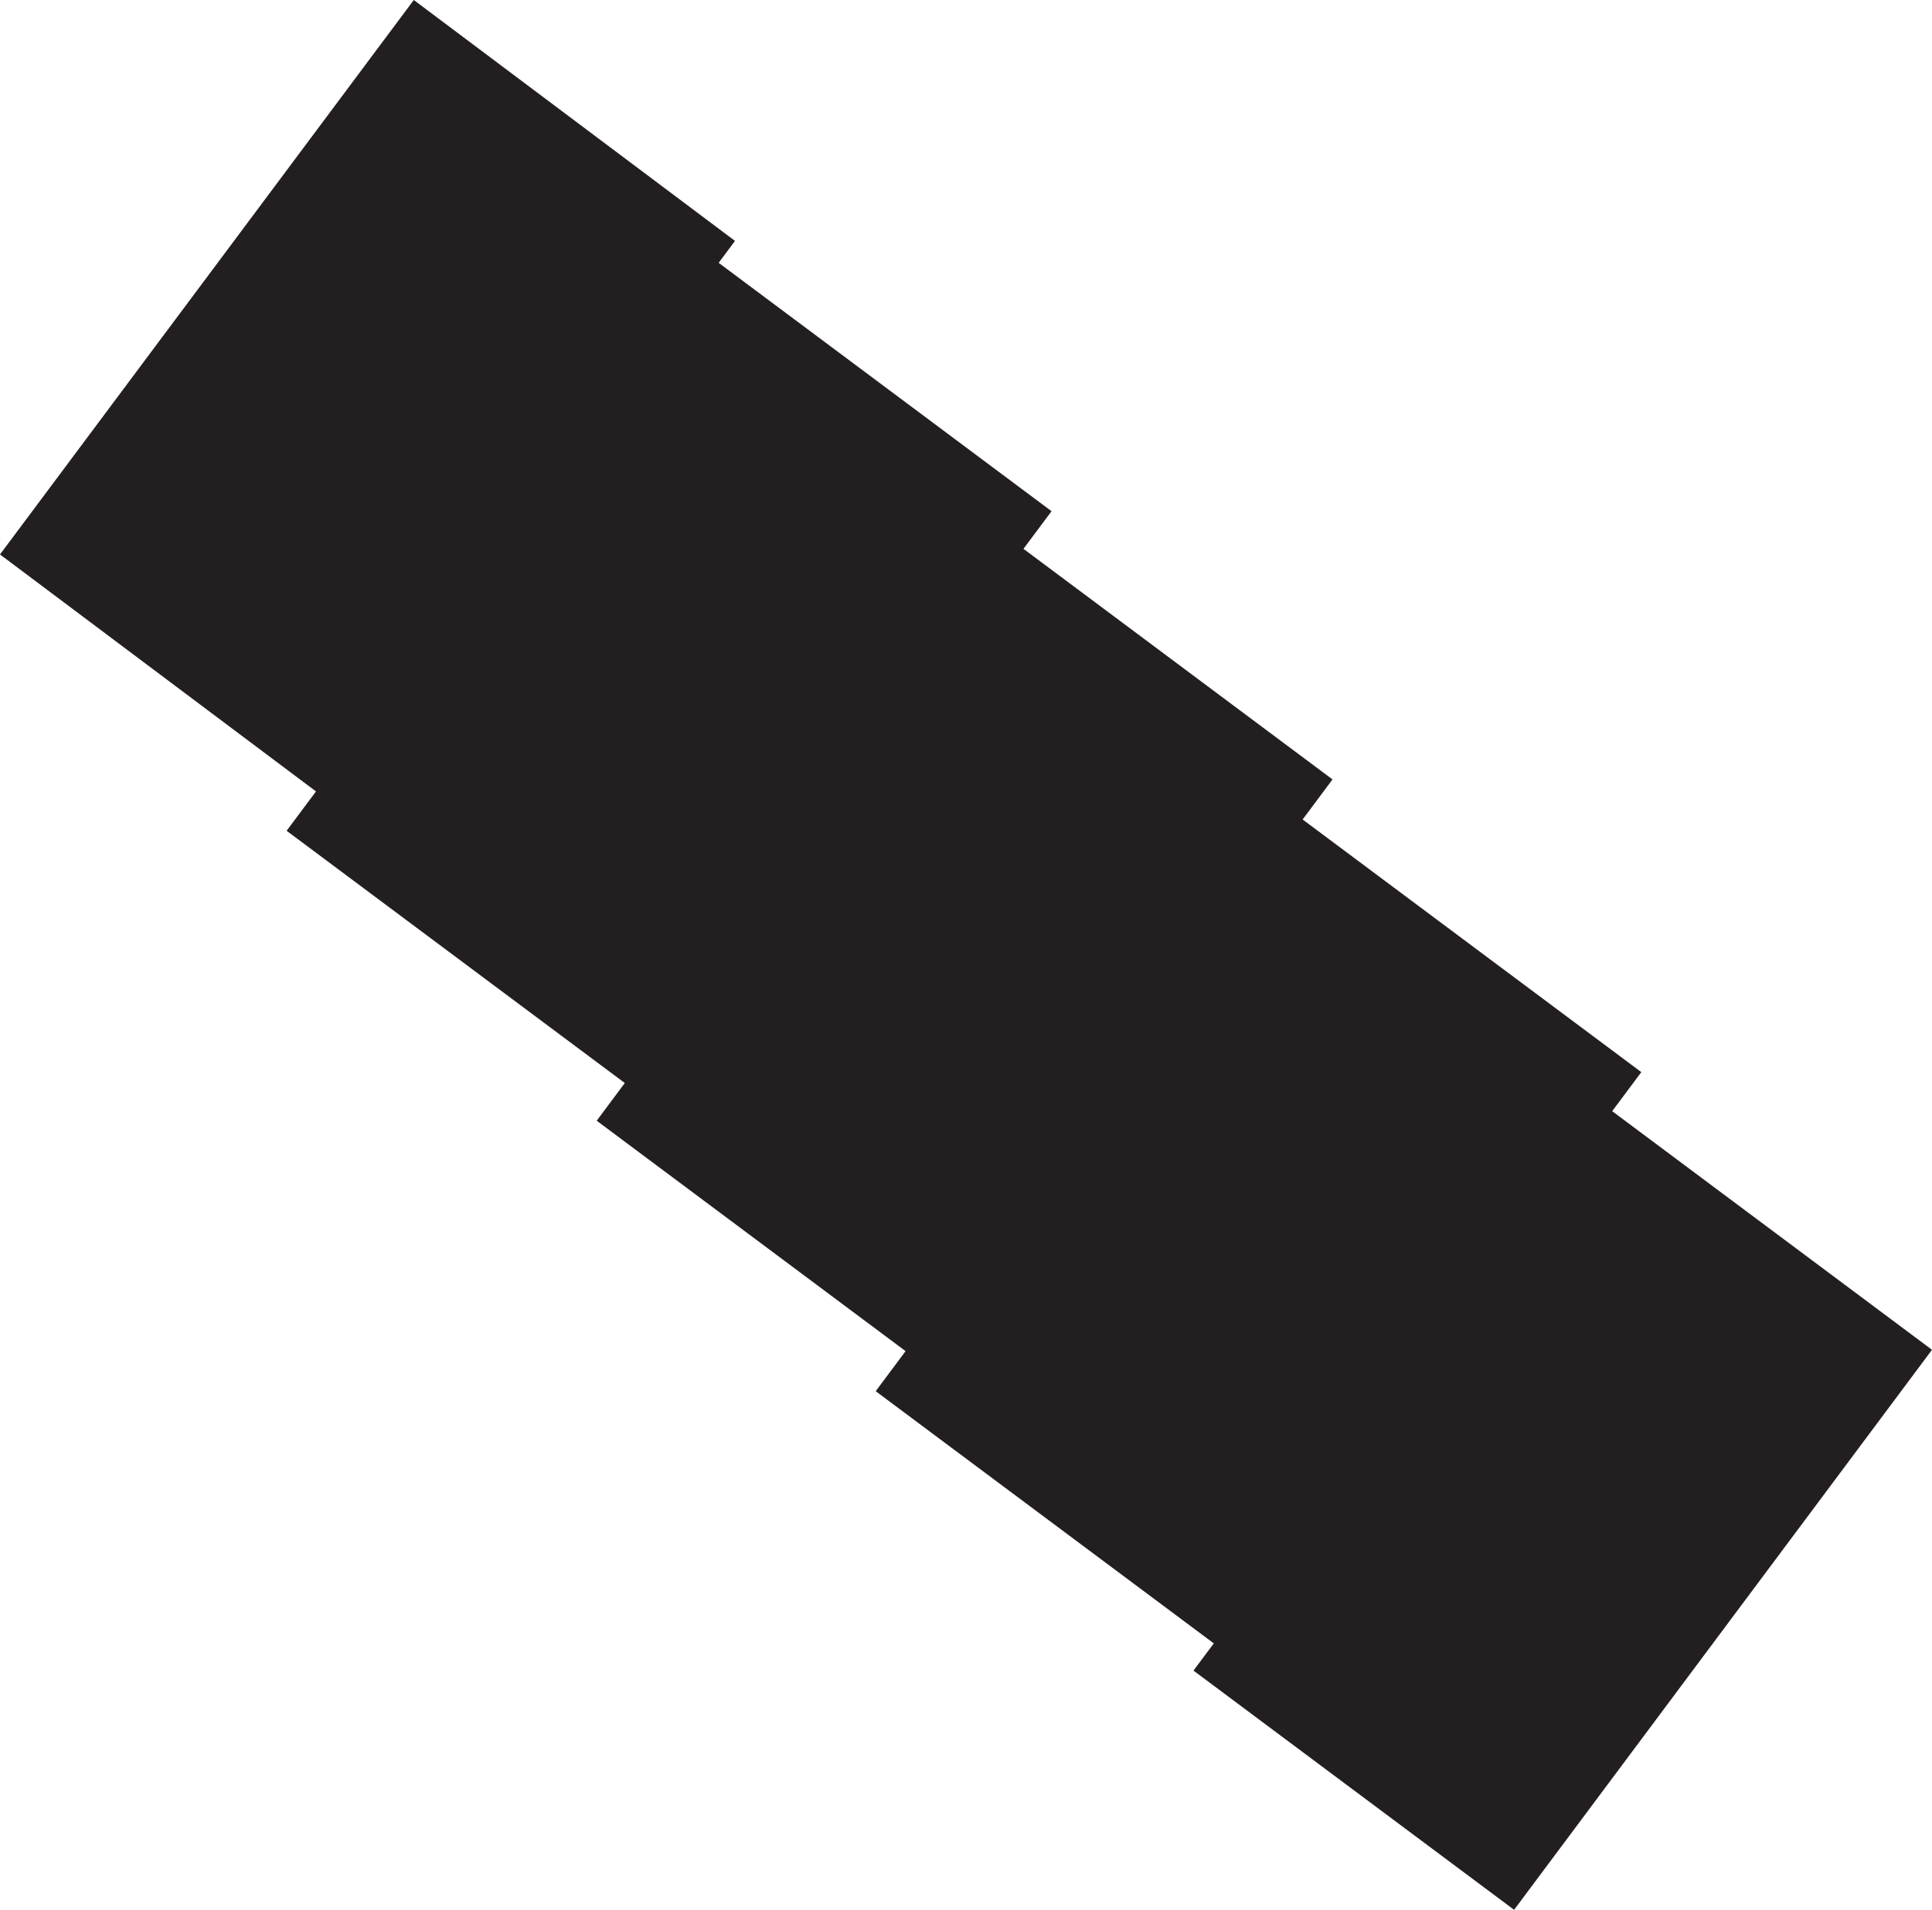 <?xml version="1.0" encoding="UTF-8"?><svg id="Layer_2" xmlns="http://www.w3.org/2000/svg" viewBox="0 0 333.65 329.88"><defs><style>.cls-1{fill:#231f20;stroke-width:0px;}</style></defs><g id="Layer_1-2"><polygon class="cls-1" points="333.65 233.15 261.48 329.88 206.11 288.56 209.62 283.86 151.23 240.3 156.39 233.38 103.05 193.58 107.9 187.07 49.5 143.5 54.57 136.7 0 95.77 71.46 0 126.93 41.61 124.11 45.4 181.6 88.3 176.75 94.8 230.12 134.63 224.96 141.55 283.45 185.19 278.42 191.93 333.65 233.15"/></g></svg>